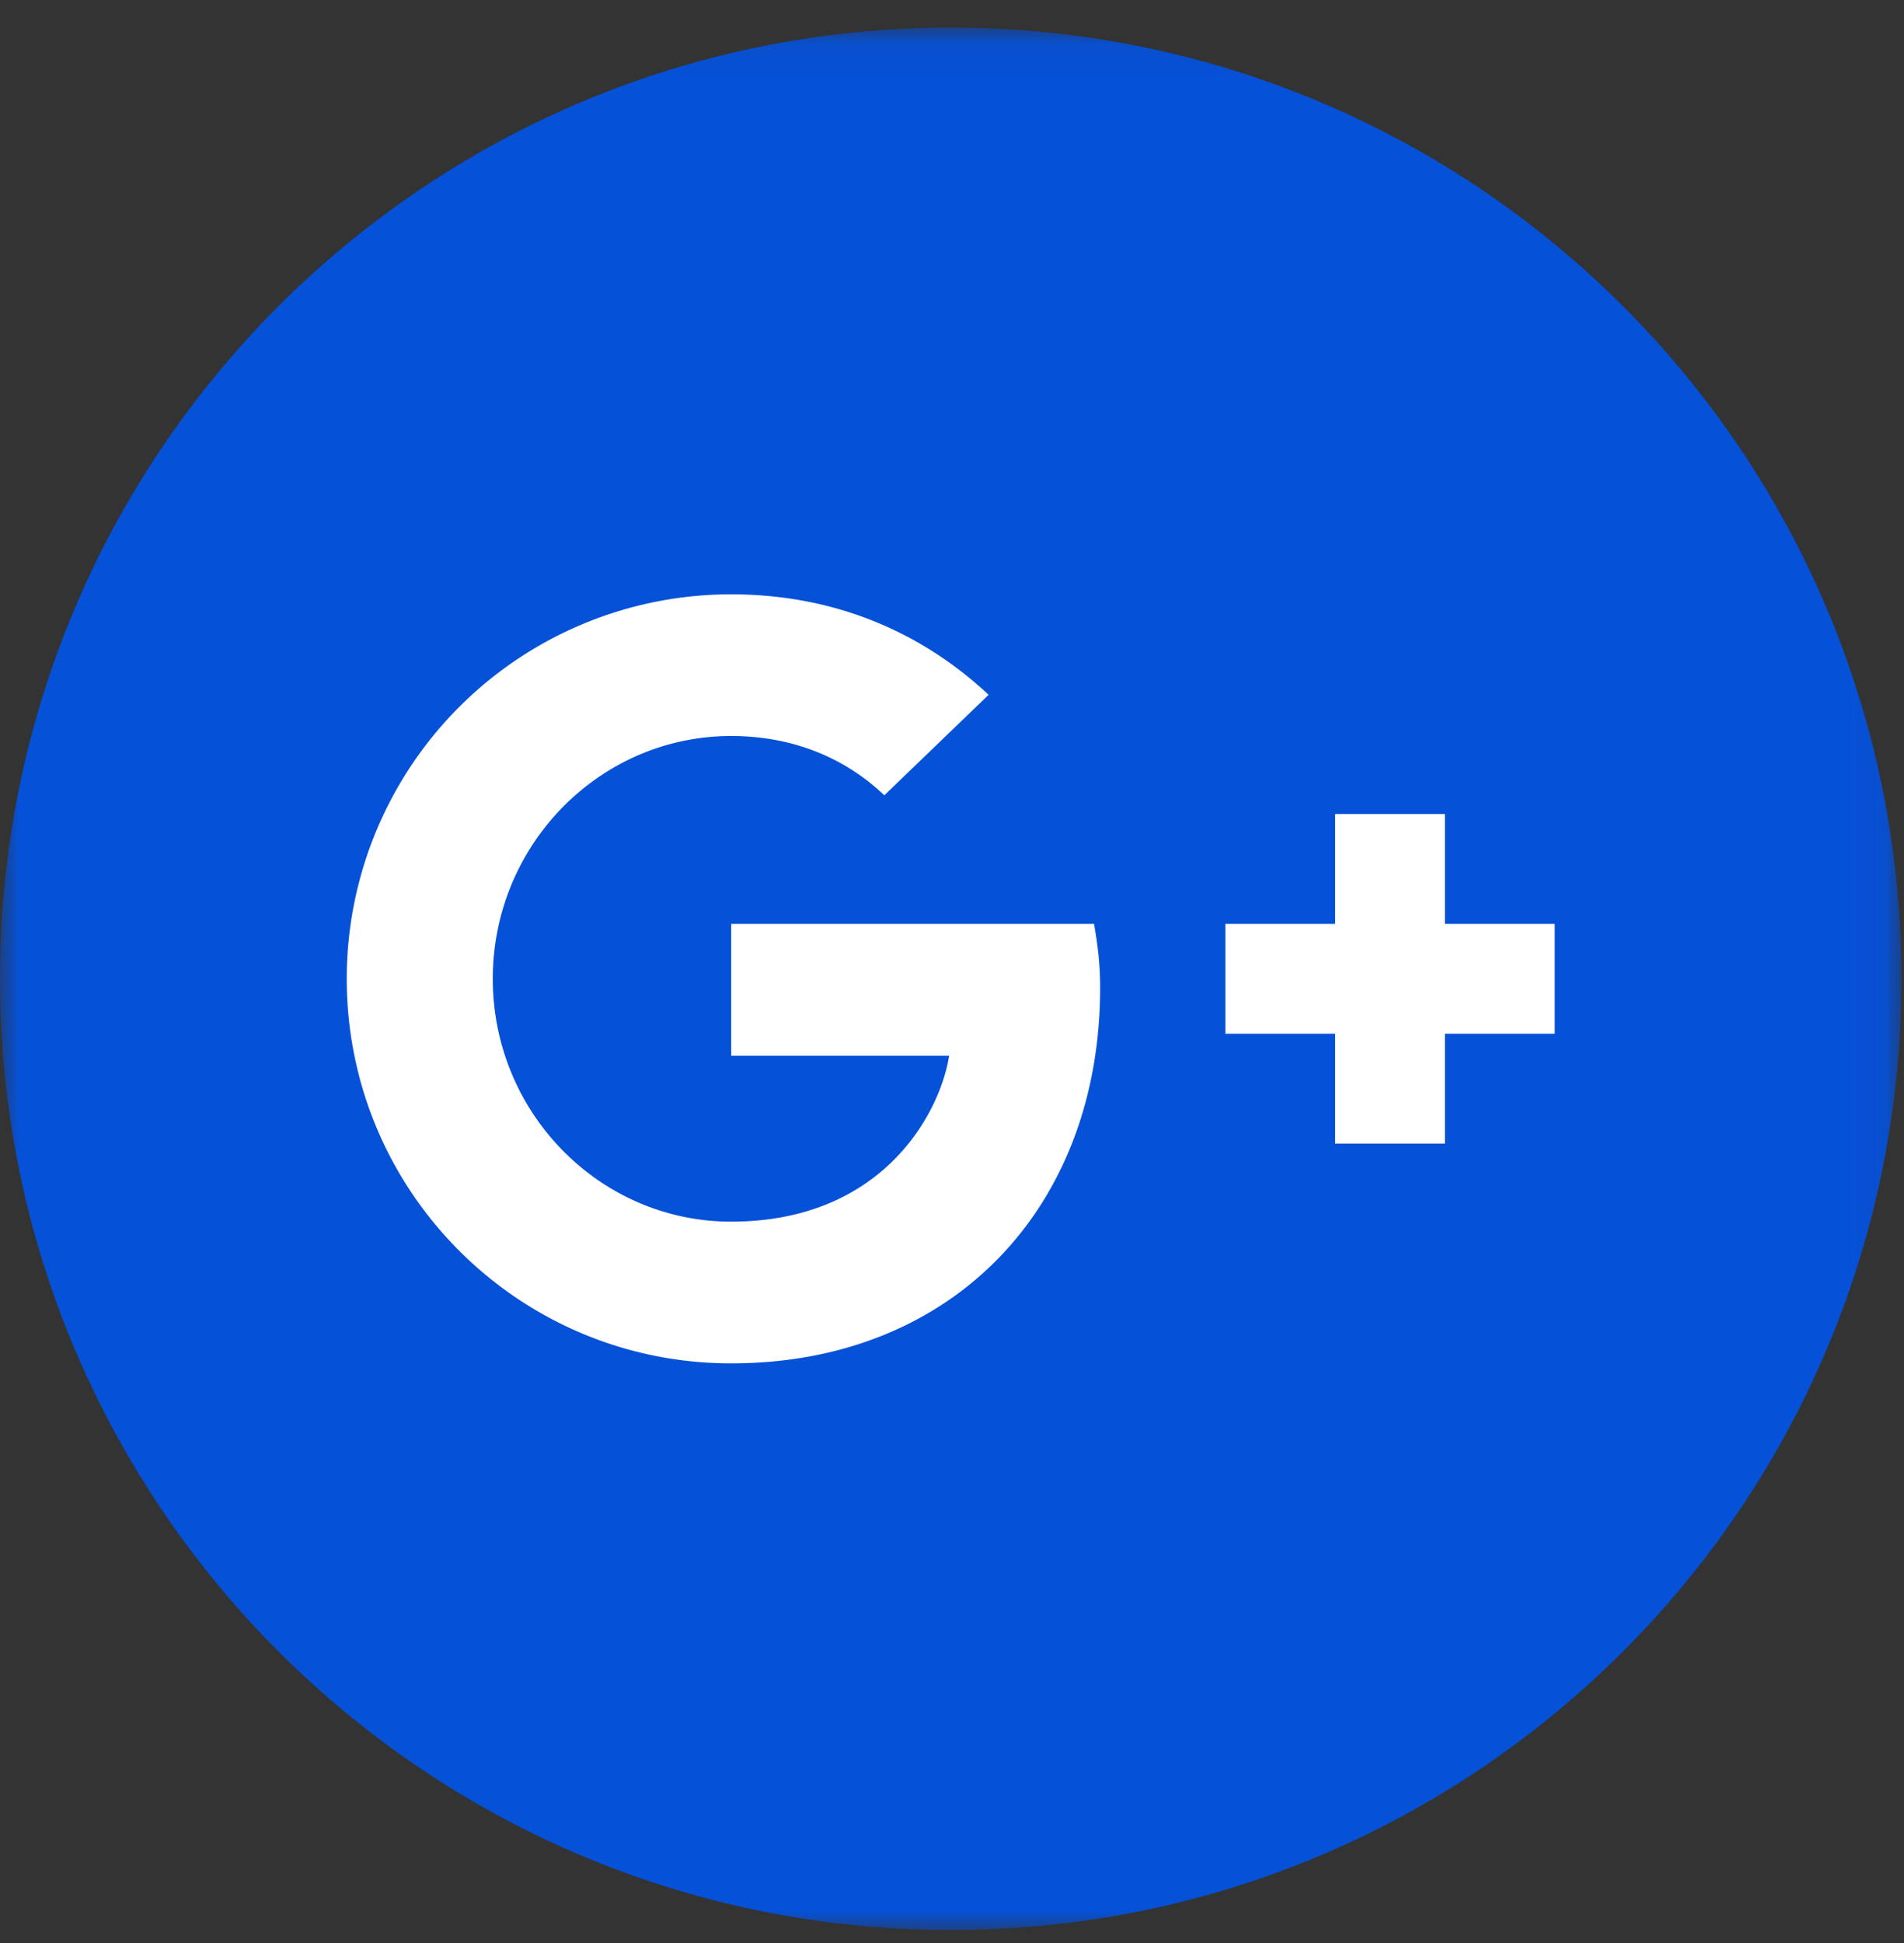 <svg xmlns="http://www.w3.org/2000/svg" xmlns:xlink="http://www.w3.org/1999/xlink" width="50" height="51" viewBox="0 0 50 51">
    <rect x="0" y="0" width="50" height="51" fill="#333333" stroke="none"/>
    <defs>
        <path id="a" d="M0 50V.064h49.934V50z"/>
    </defs>
    <g fill="none" fill-rule="evenodd">
        <g transform="translate(0 .66)">
            <mask id="b" fill="#fff">
                <use xlink:href="#a"/>
            </mask>
            <path fill="#0551D8" d="M0 25.032C0 11.243 11.178.064 24.967.064c13.79 0 24.967 11.18 24.967 24.968C49.934 38.822 38.756 50 24.967 50 11.178 50 0 38.822 0 25.032" mask="url(#b)"/>
        </g>
        <path fill="#FFF" d="M19.2 24.25v3.461h5.724c-.23 1.486-1.73 4.355-5.724 4.355-3.447 0-6.259-2.855-6.259-6.374 0-3.519 2.812-6.373 6.259-6.373 1.96 0 3.273.836 4.022 1.557l2.74-2.639C24.203 16.594 21.925 15.6 19.2 15.6A10.087 10.087 0 0 0 9.106 25.692c0 5.58 4.513 10.094 10.094 10.094 5.825 0 9.69-4.095 9.69-9.863 0-.663-.073-1.168-.16-1.673H19.2zM40.828 24.25h-2.884v-2.883h-2.883v2.883h-2.883v2.884h2.883v2.884h2.883v-2.884h2.884z"/>
    </g>
</svg>

